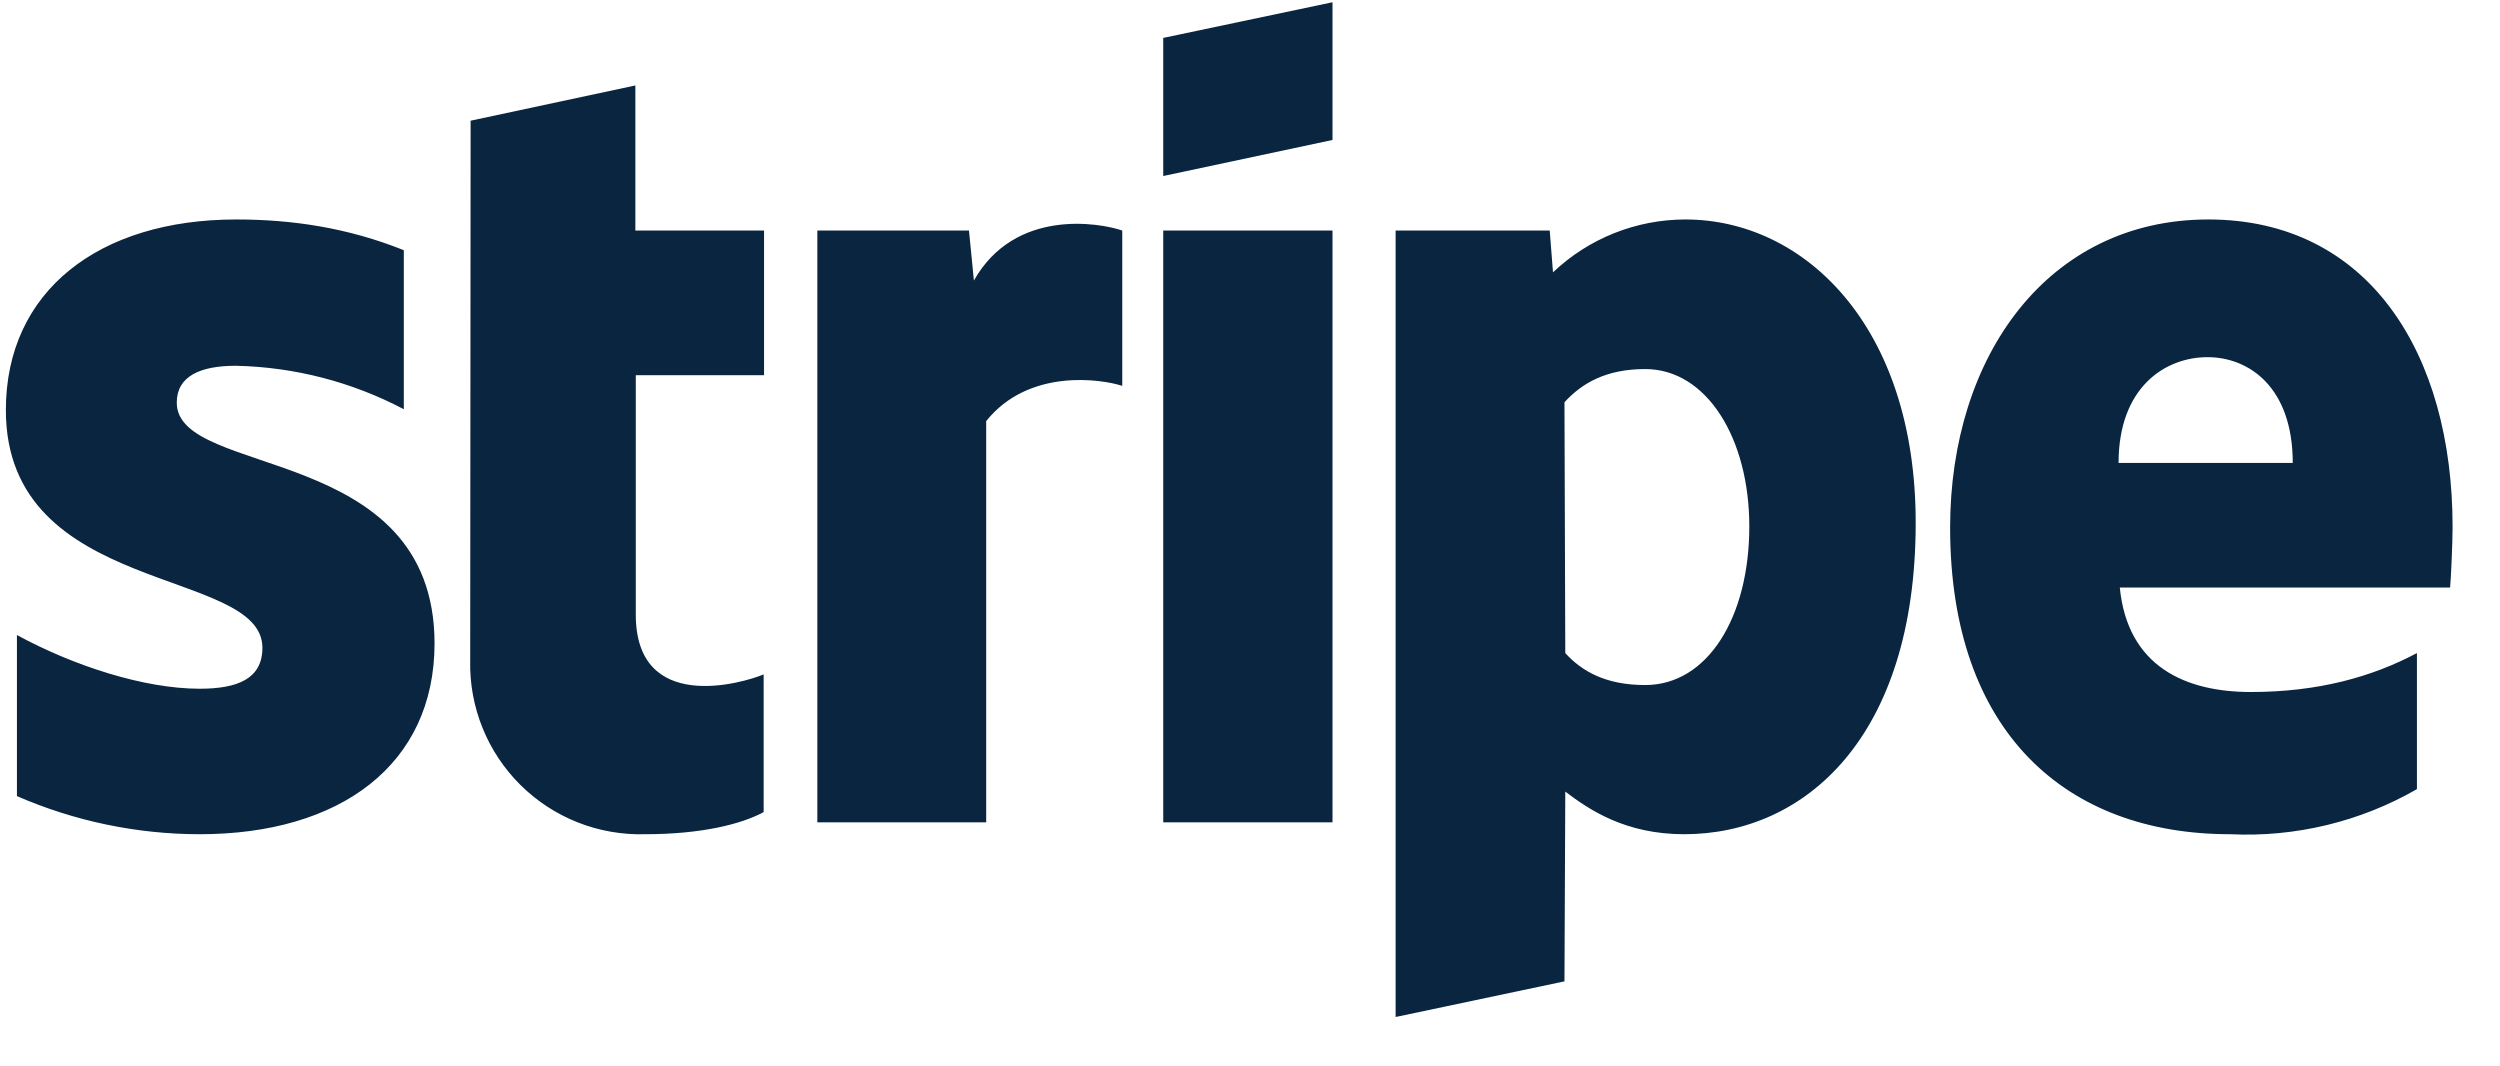 <svg width="61" height="26" viewBox="0 0 61 26" fill="none" xmlns="http://www.w3.org/2000/svg">
<path fill-rule="evenodd" clip-rule="evenodd" d="M59.783 14.335H51.723C51.913 16.265 53.323 16.885 54.923 16.885C56.563 16.885 57.883 16.515 58.973 15.935V19.255C57.589 20.051 56.007 20.432 54.413 20.355C50.403 20.355 47.583 17.855 47.583 12.875C47.583 8.685 49.973 5.355 53.883 5.355C57.803 5.355 59.843 8.635 59.843 12.855C59.843 13.255 59.803 14.115 59.783 14.335ZM53.863 8.715C52.833 8.715 51.693 9.445 51.693 11.295H55.943C55.943 9.445 54.873 8.715 53.863 8.715ZM41.093 20.355C39.653 20.355 38.773 19.755 38.193 19.315L38.173 23.945L34.053 24.815V5.625H37.813L37.893 6.645C38.765 5.817 39.921 5.356 41.123 5.355C44.023 5.355 46.743 7.955 46.743 12.755C46.743 17.985 44.043 20.355 41.093 20.355ZM40.143 9.005C39.193 9.005 38.603 9.345 38.173 9.815L38.193 15.935C38.593 16.375 39.173 16.715 40.143 16.715C41.663 16.715 42.683 15.065 42.683 12.845C42.683 10.695 41.643 9.005 40.143 9.005ZM28.383 5.625H32.513V20.065H28.383V5.625ZM28.383 0.925L32.513 0.055V3.415L28.383 4.295V0.935V0.925ZM24.063 10.275V20.065H19.943V5.625H23.643L23.763 6.845C24.763 5.075 26.833 5.435 27.383 5.625V9.415C26.863 9.245 25.093 8.985 24.063 10.275ZM15.513 14.995C15.513 17.425 18.113 16.675 18.633 16.455V19.815C18.083 20.115 17.093 20.355 15.743 20.355C15.18 20.371 14.62 20.273 14.096 20.066C13.573 19.859 13.097 19.548 12.697 19.151C12.298 18.755 11.983 18.281 11.773 17.759C11.562 17.237 11.46 16.677 11.473 16.115L11.483 2.945L15.503 2.085V5.625H18.643V9.155H15.513V15.005V14.995ZM10.603 15.695C10.603 18.665 8.293 20.355 4.873 20.355C3.338 20.354 1.82 20.037 0.413 19.425V15.495C1.793 16.245 3.513 16.805 4.873 16.805C5.793 16.805 6.403 16.565 6.403 15.805C6.403 13.825 0.143 14.565 0.143 10.005C0.143 7.095 2.423 5.355 5.763 5.355C7.123 5.355 8.483 5.555 9.853 6.105V9.985C8.587 9.318 7.183 8.955 5.753 8.925C4.893 8.925 4.313 9.175 4.313 9.825C4.313 11.675 10.603 10.795 10.603 15.705V15.695Z" fill="#0A2540"/>
</svg>
